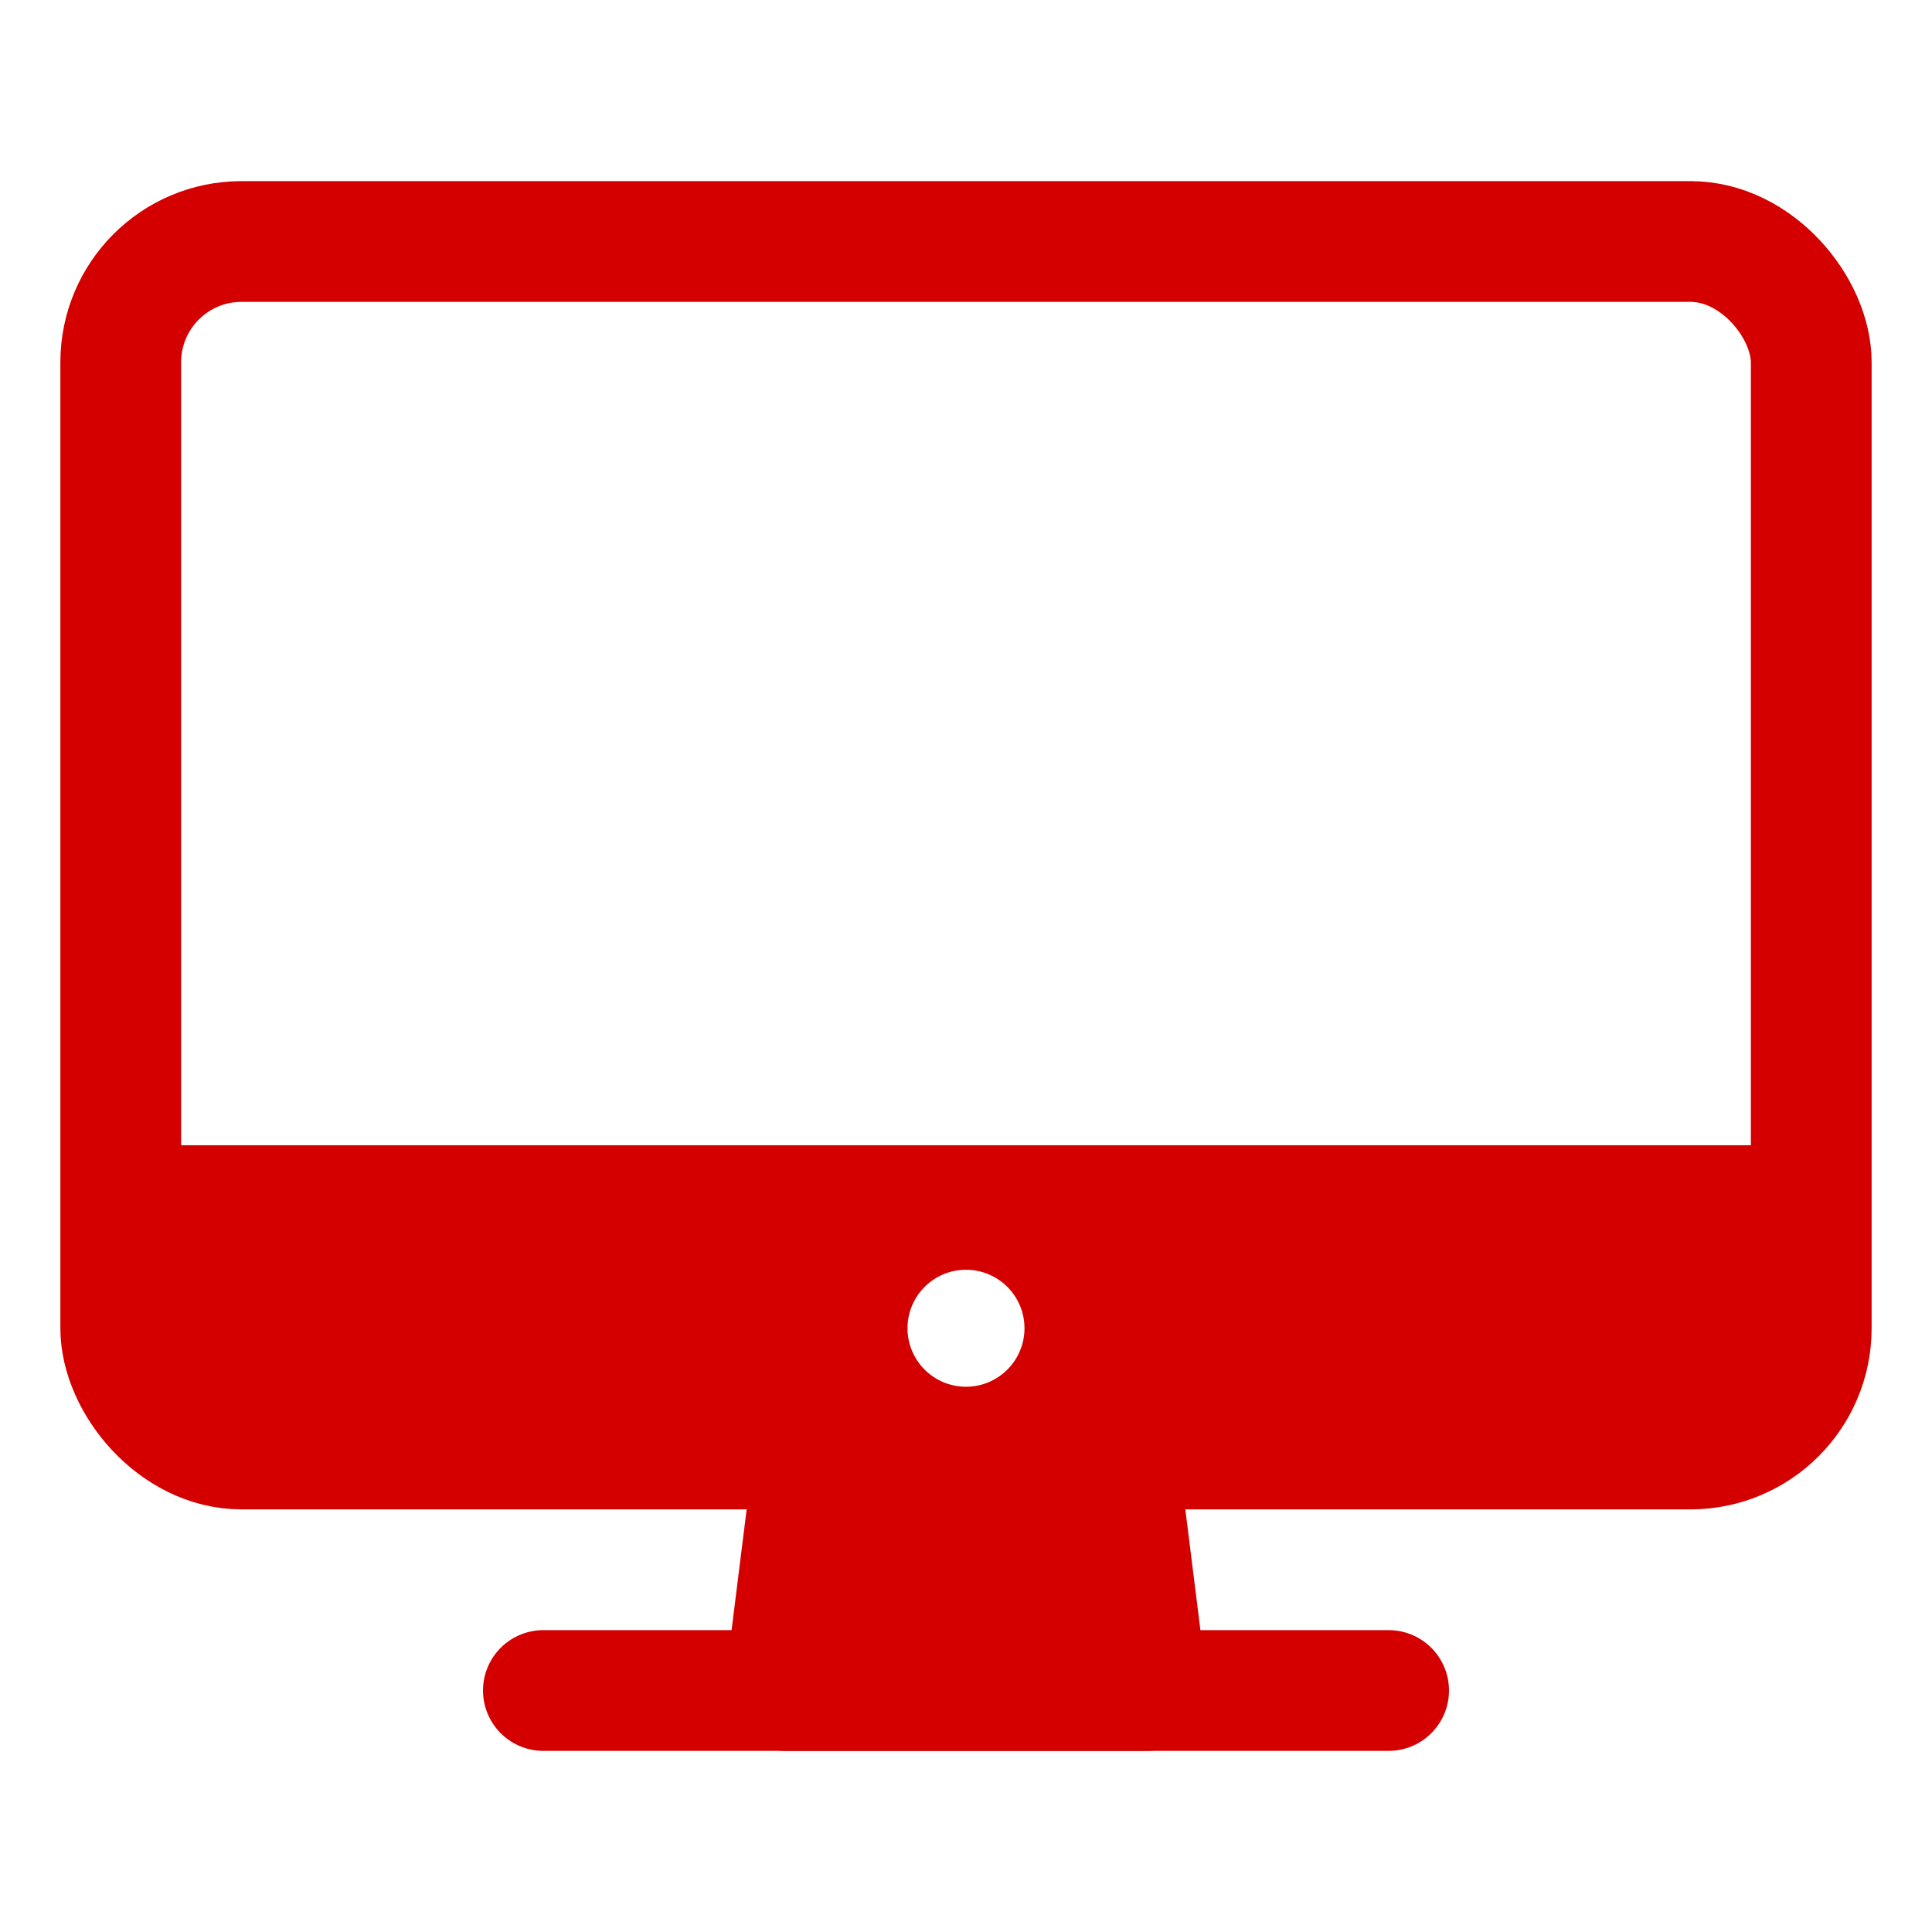 <?xml version="1.0" encoding="UTF-8" standalone="no"?>
<svg
   xmlns:dc="http://purl.org/dc/elements/1.1/"
   xmlns:cc="http://creativecommons.org/ns#"
   xmlns:rdf="http://www.w3.org/1999/02/22-rdf-syntax-ns#"
   xmlns:svg="http://www.w3.org/2000/svg"
   xmlns="http://www.w3.org/2000/svg"
   xmlns:sodipodi="http://sodipodi.sourceforge.net/DTD/sodipodi-0.dtd"
   xmlns:inkscape="http://www.inkscape.org/namespaces/inkscape"
   class="ionicon"
   viewBox="0 0 512 512"
   version="1.1"
   id="svg12"
   sodipodi:docname="desktop-filled.svg"
   inkscape:version="0.92.5 (2060ec1f9f, 2020-04-08)">
  <defs
     id="defs16" />
  <sodipodi:namedview
     pagecolor="#ffffff"
     bordercolor="#666666"
     borderopacity="1"
     objecttolerance="10"
     gridtolerance="10"
     guidetolerance="10"
     inkscape:pageopacity="0"
     inkscape:pageshadow="2"
     inkscape:window-width="1920"
     inkscape:window-height="1001"
     id="namedview14"
     showgrid="false"
     inkscape:zoom="0.65186406"
     inkscape:cx="145.82904"
     inkscape:cy="432.12937"
     inkscape:window-x="-9"
     inkscape:window-y="-9"
     inkscape:window-maximized="1"
     inkscape:current-layer="svg12" />
  <title
     id="title2">Desktop</title>
  <rect
     x="32"
     y="64"
     width="448"
     height="320"
     rx="32"
     ry="32"
     id="rect4"
     stroke-linejoin="round"
     stroke-width="32"
     stroke="currentColor"
     fill="none"
     style="stroke:#d40000" />
  <path
     d="m 304,448 -8,-64 h -80 l -8,64 z"
     id="path6"
     style="fill:#d40000;stroke:#d40000;stroke-width:32;stroke-linecap:round;stroke-linejoin:round"
     inkscape:connector-curvature="0" />
  <path
     d="M368 448H144"
     id="path8"
     stroke-linejoin="round"
     stroke-linecap="round"
     stroke-width="32"
     stroke="currentColor"
     fill="none"
     style="stroke:#d40000" />
  <path
     d="M32 304v48a32.09 32.09 0 0032 32h384a32.09 32.09 0 0032-32v-48zm224 64a16 16 0 1116-16 16 16 0 01-16 16z"
     id="path10"
     style="stroke:#d40000;fill:#d40000" />
</svg>
